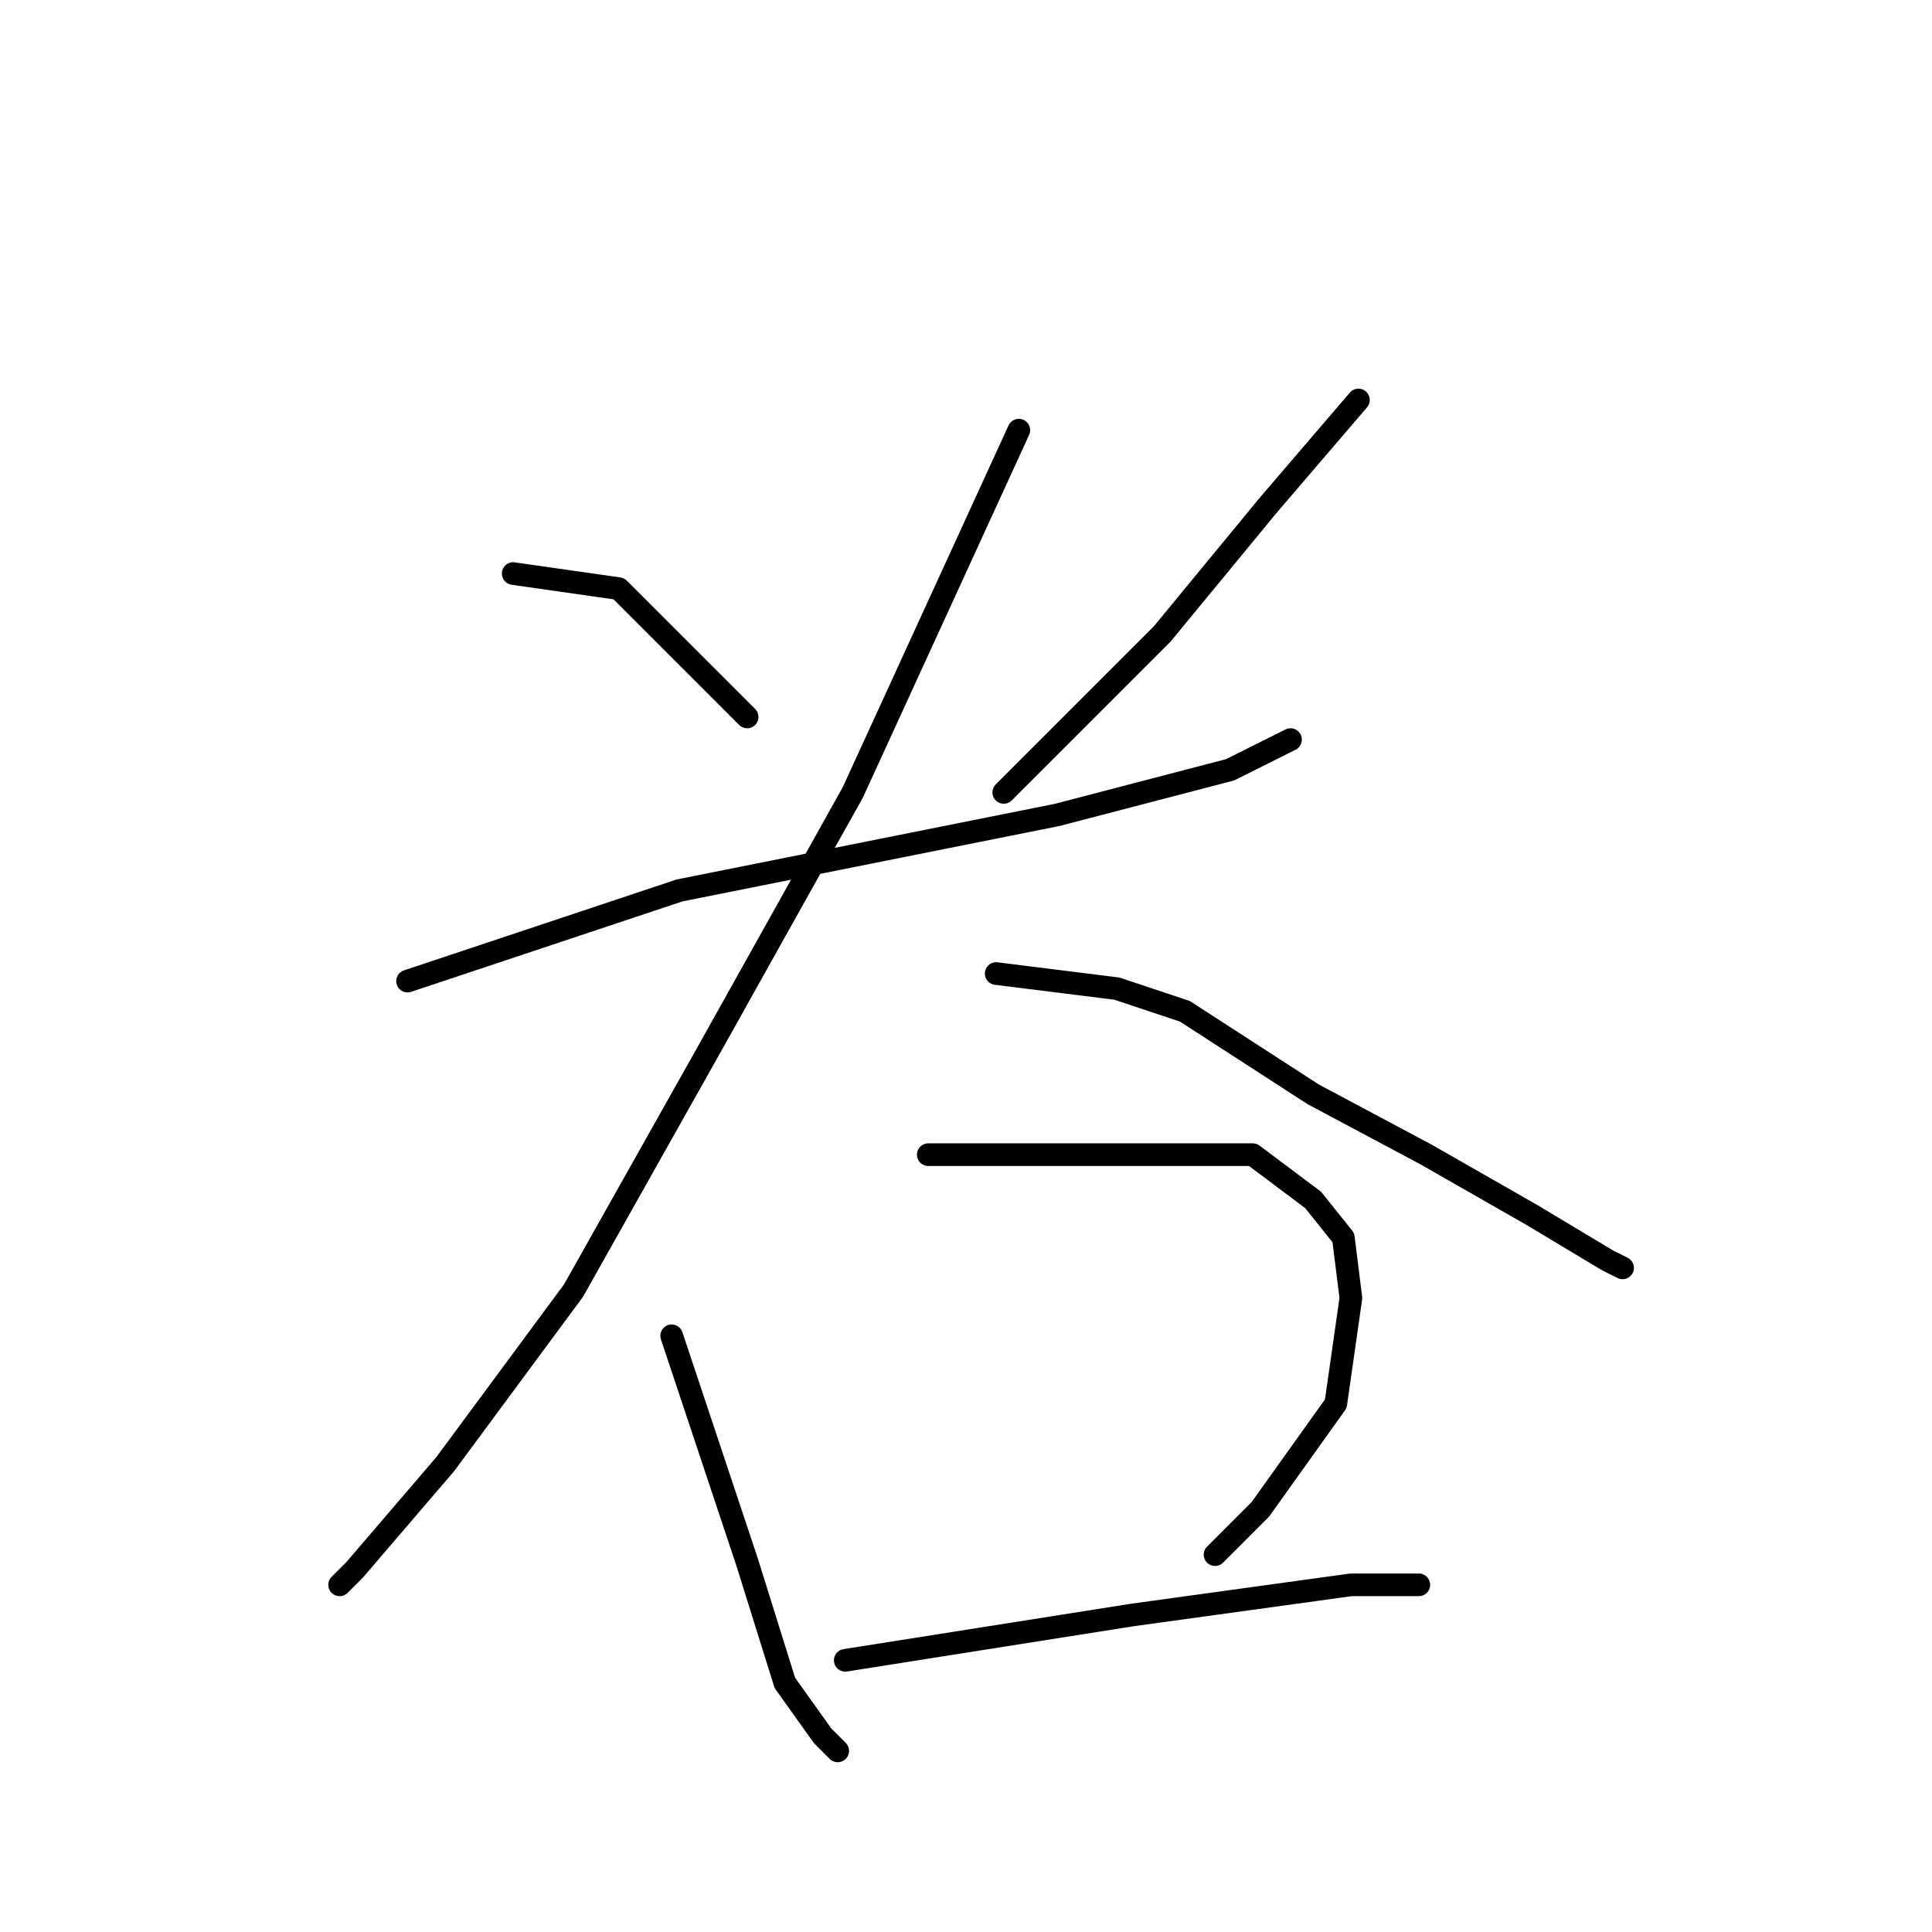 <?xml version="1.0" standalone="no"?>
    <svg width="256" height="256" xmlns="http://www.w3.org/2000/svg" version="1.1">
    <polyline stroke="black" stroke-width="3" stroke-linecap="round" fill="transparent" stroke-linejoin="round" points="68 76 75 77 82 78 99 95 99 95 " />
        <polyline stroke="black" stroke-width="3" stroke-linecap="round" fill="transparent" stroke-linejoin="round" points="180 53 174 60 168 67 154 84 133 105 133 105 " />
        <polyline stroke="black" stroke-width="3" stroke-linecap="round" fill="transparent" stroke-linejoin="round" points="54 130 66 126 78 122 90 118 115 113 140 108 163 102 171 98 171 98 " />
        <polyline stroke="black" stroke-width="3" stroke-linecap="round" fill="transparent" stroke-linejoin="round" points="135 57 124 81 113 105 94 139 76 171 59 194 47 208 45 210 45 210 " />
        <polyline stroke="black" stroke-width="3" stroke-linecap="round" fill="transparent" stroke-linejoin="round" points="132 129 140 130 148 131 157 134 174 145 189 153 203 161 213 167 215 168 215 168 " />
        <polyline stroke="black" stroke-width="3" stroke-linecap="round" fill="transparent" stroke-linejoin="round" points="89 177 94 192 99 207 104 223 109 230 111 232 111 232 " />
        <polyline stroke="black" stroke-width="3" stroke-linecap="round" fill="transparent" stroke-linejoin="round" points="123 153 137 153 151 153 166 153 174 159 178 164 179 172 177 186 167 200 161 206 161 206 " />
        <polyline stroke="black" stroke-width="3" stroke-linecap="round" fill="transparent" stroke-linejoin="round" points="112 220 131 217 150 214 179 210 188 210 188 210 " />
        </svg>